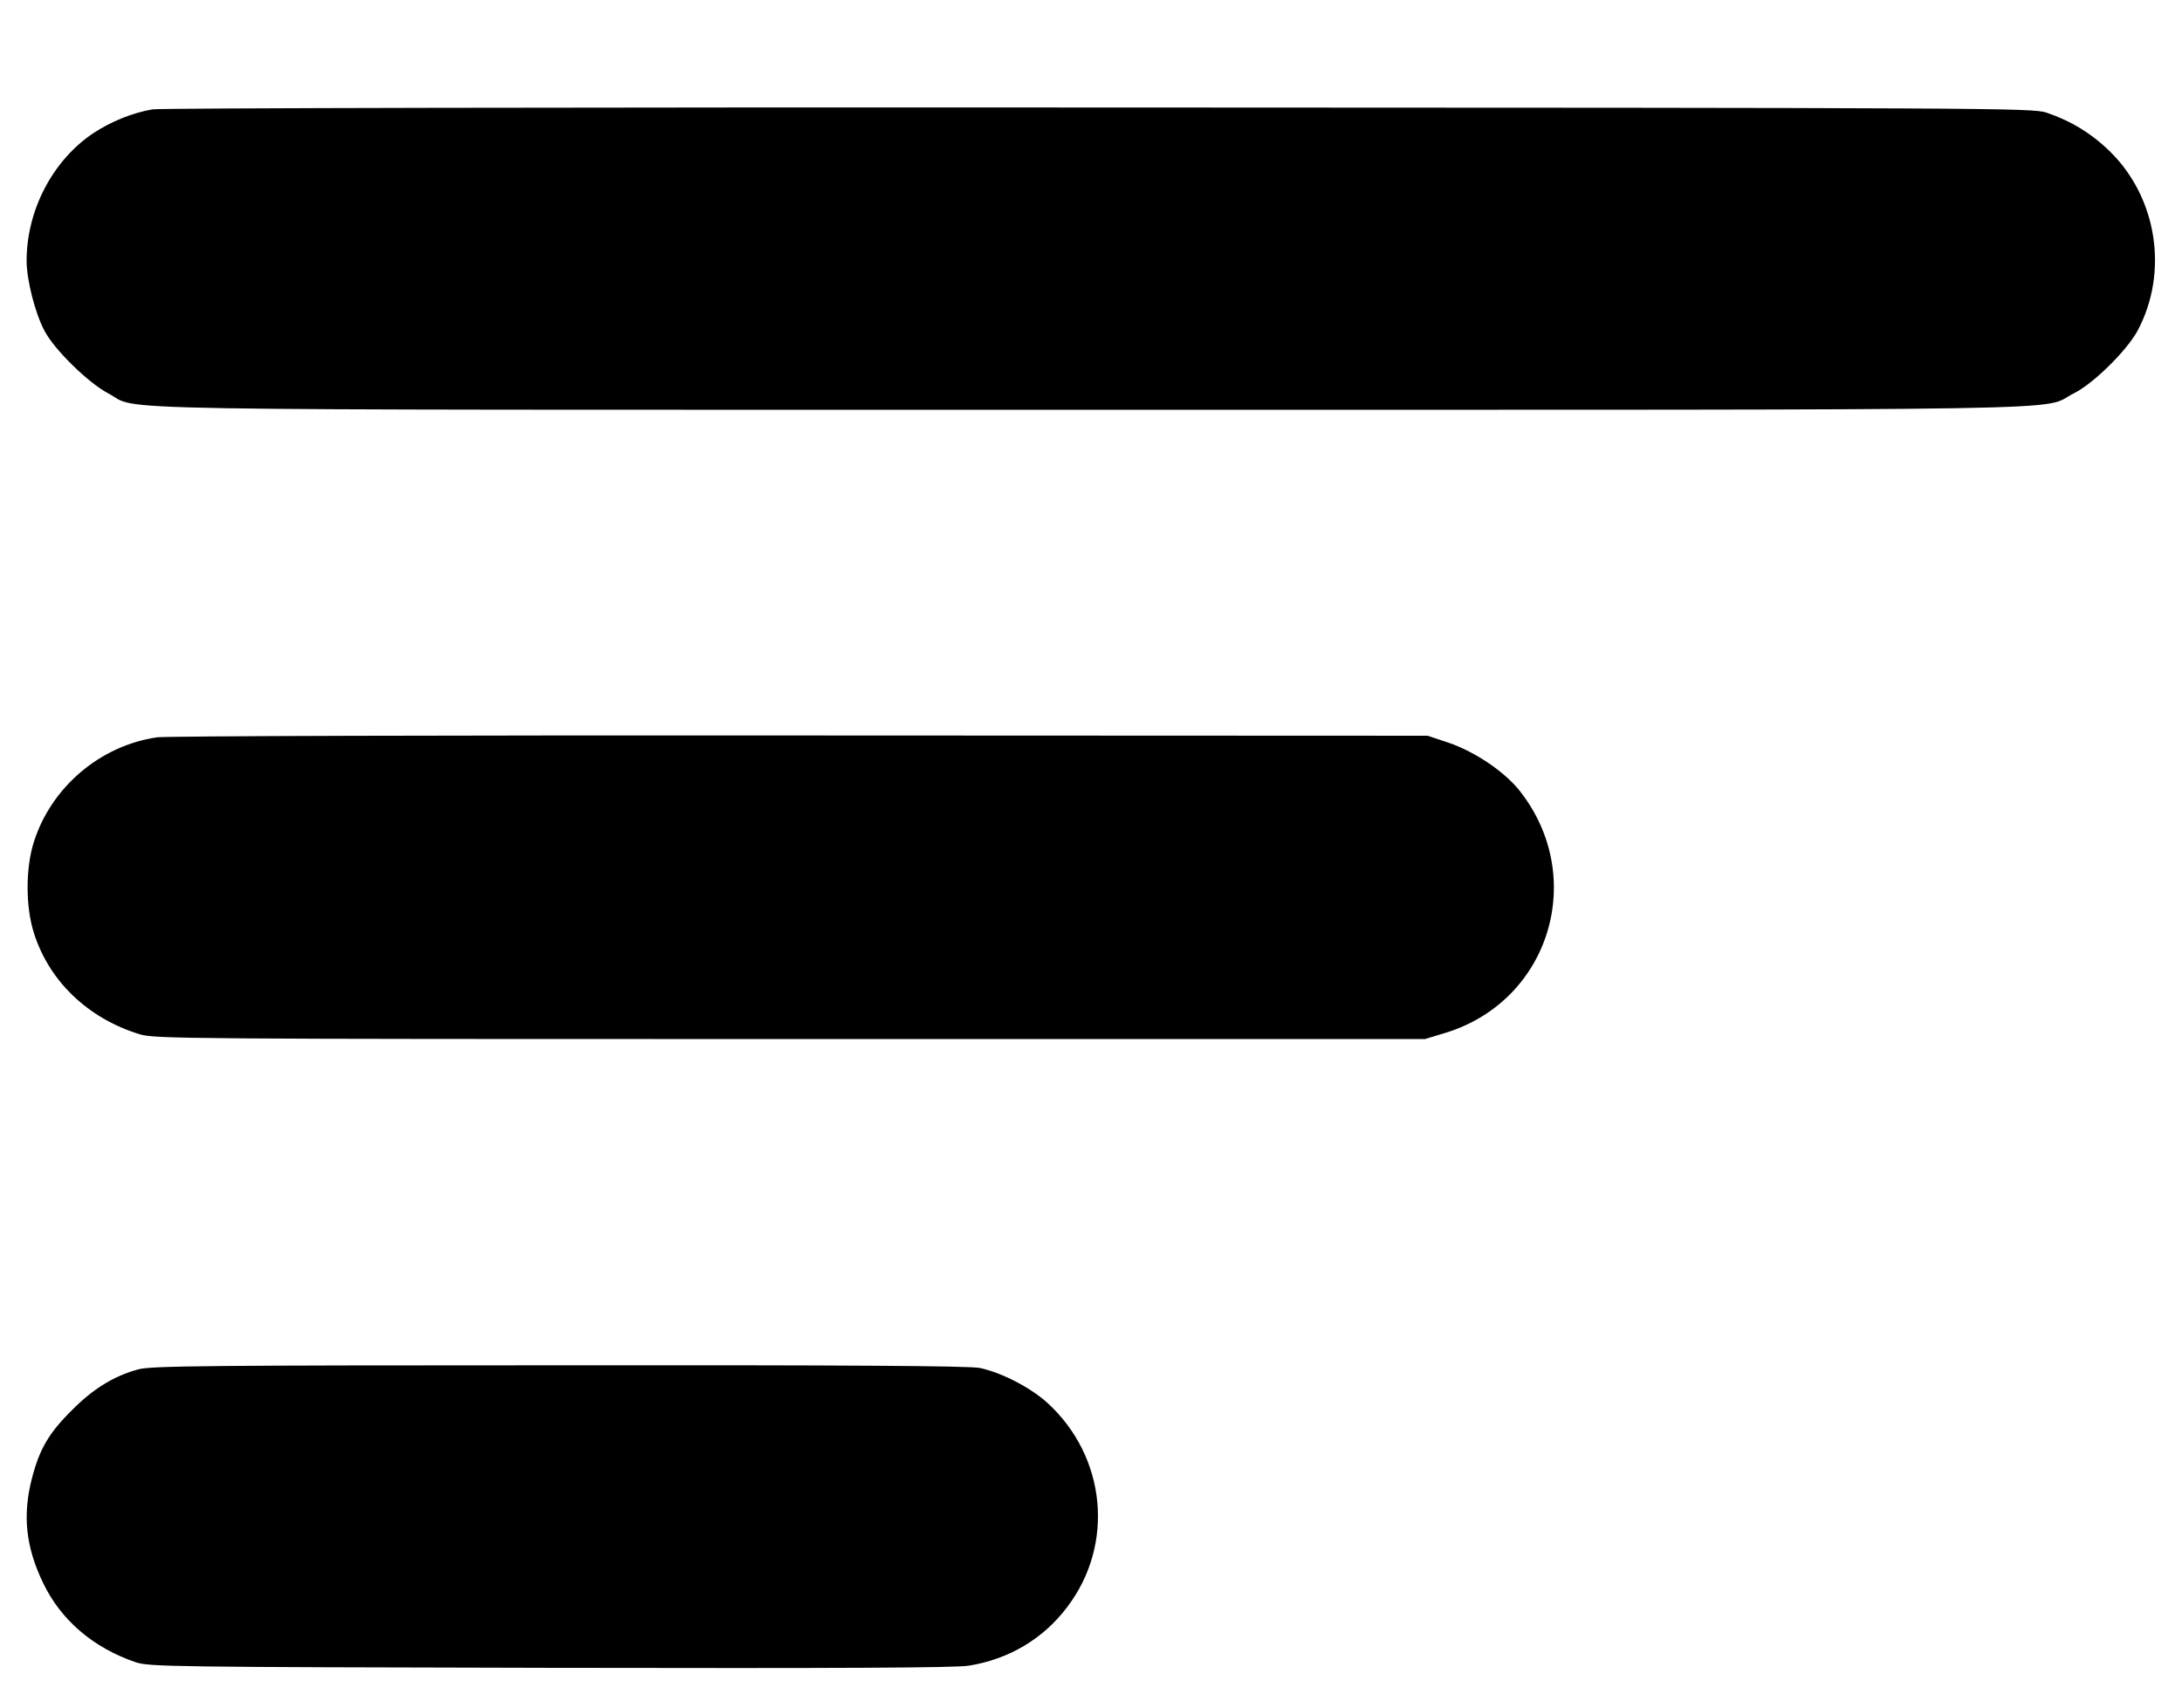 <?xml version="1.0" standalone="no"?>
<!DOCTYPE svg PUBLIC "-//W3C//DTD SVG 20010904//EN"
 "http://www.w3.org/TR/2001/REC-SVG-20010904/DTD/svg10.dtd">
<svg version="1.0" xmlns="http://www.w3.org/2000/svg"
 width="820pt" height="642pt" viewBox="0 0 820 642"
 preserveAspectRatio="xMidYMid meet">

<g transform="translate(0,642) scale(0.1,-0.1)"
fill="#000000" stroke="none">
<path d="M573 6009 c-75 -13 -155 -45 -223 -90 -152 -102 -250 -289 -250 -479
0 -72 32 -197 67 -263 38 -72 164 -195 239 -235 129 -67 -186 -62 3692 -62
3880 0 3562 -5 3696 62 74 37 199 161 239 235 117 219 74 498 -102 672 -70 69
-147 116 -241 148 -53 17 -181 18 -3560 19 -1936 1 -3528 -2 -3557 -7z"/>
<path d="M590 3649 c-214 -31 -398 -188 -463 -394 -31 -98 -31 -242 0 -340 57
-182 203 -322 398 -382 58 -17 158 -18 2445 -18 l2385 0 79 24 c391 121 532
586 277 909 -57 72 -167 146 -265 180 l-81 27 -2360 1 c-1298 1 -2385 -2
-2415 -7z"/>
<path d="M521 1274 c-91 -24 -171 -73 -251 -154 -87 -86 -122 -147 -150 -256
-36 -139 -23 -258 42 -393 67 -140 189 -244 348 -298 52 -17 129 -18 1555 -21
1108 -2 1520 0 1575 8 151 24 281 101 371 221 179 236 146 565 -75 767 -64 58
-173 114 -254 131 -37 8 -508 11 -1580 10 -1300 0 -1535 -2 -1581 -15z"/>
</g>
</svg>
